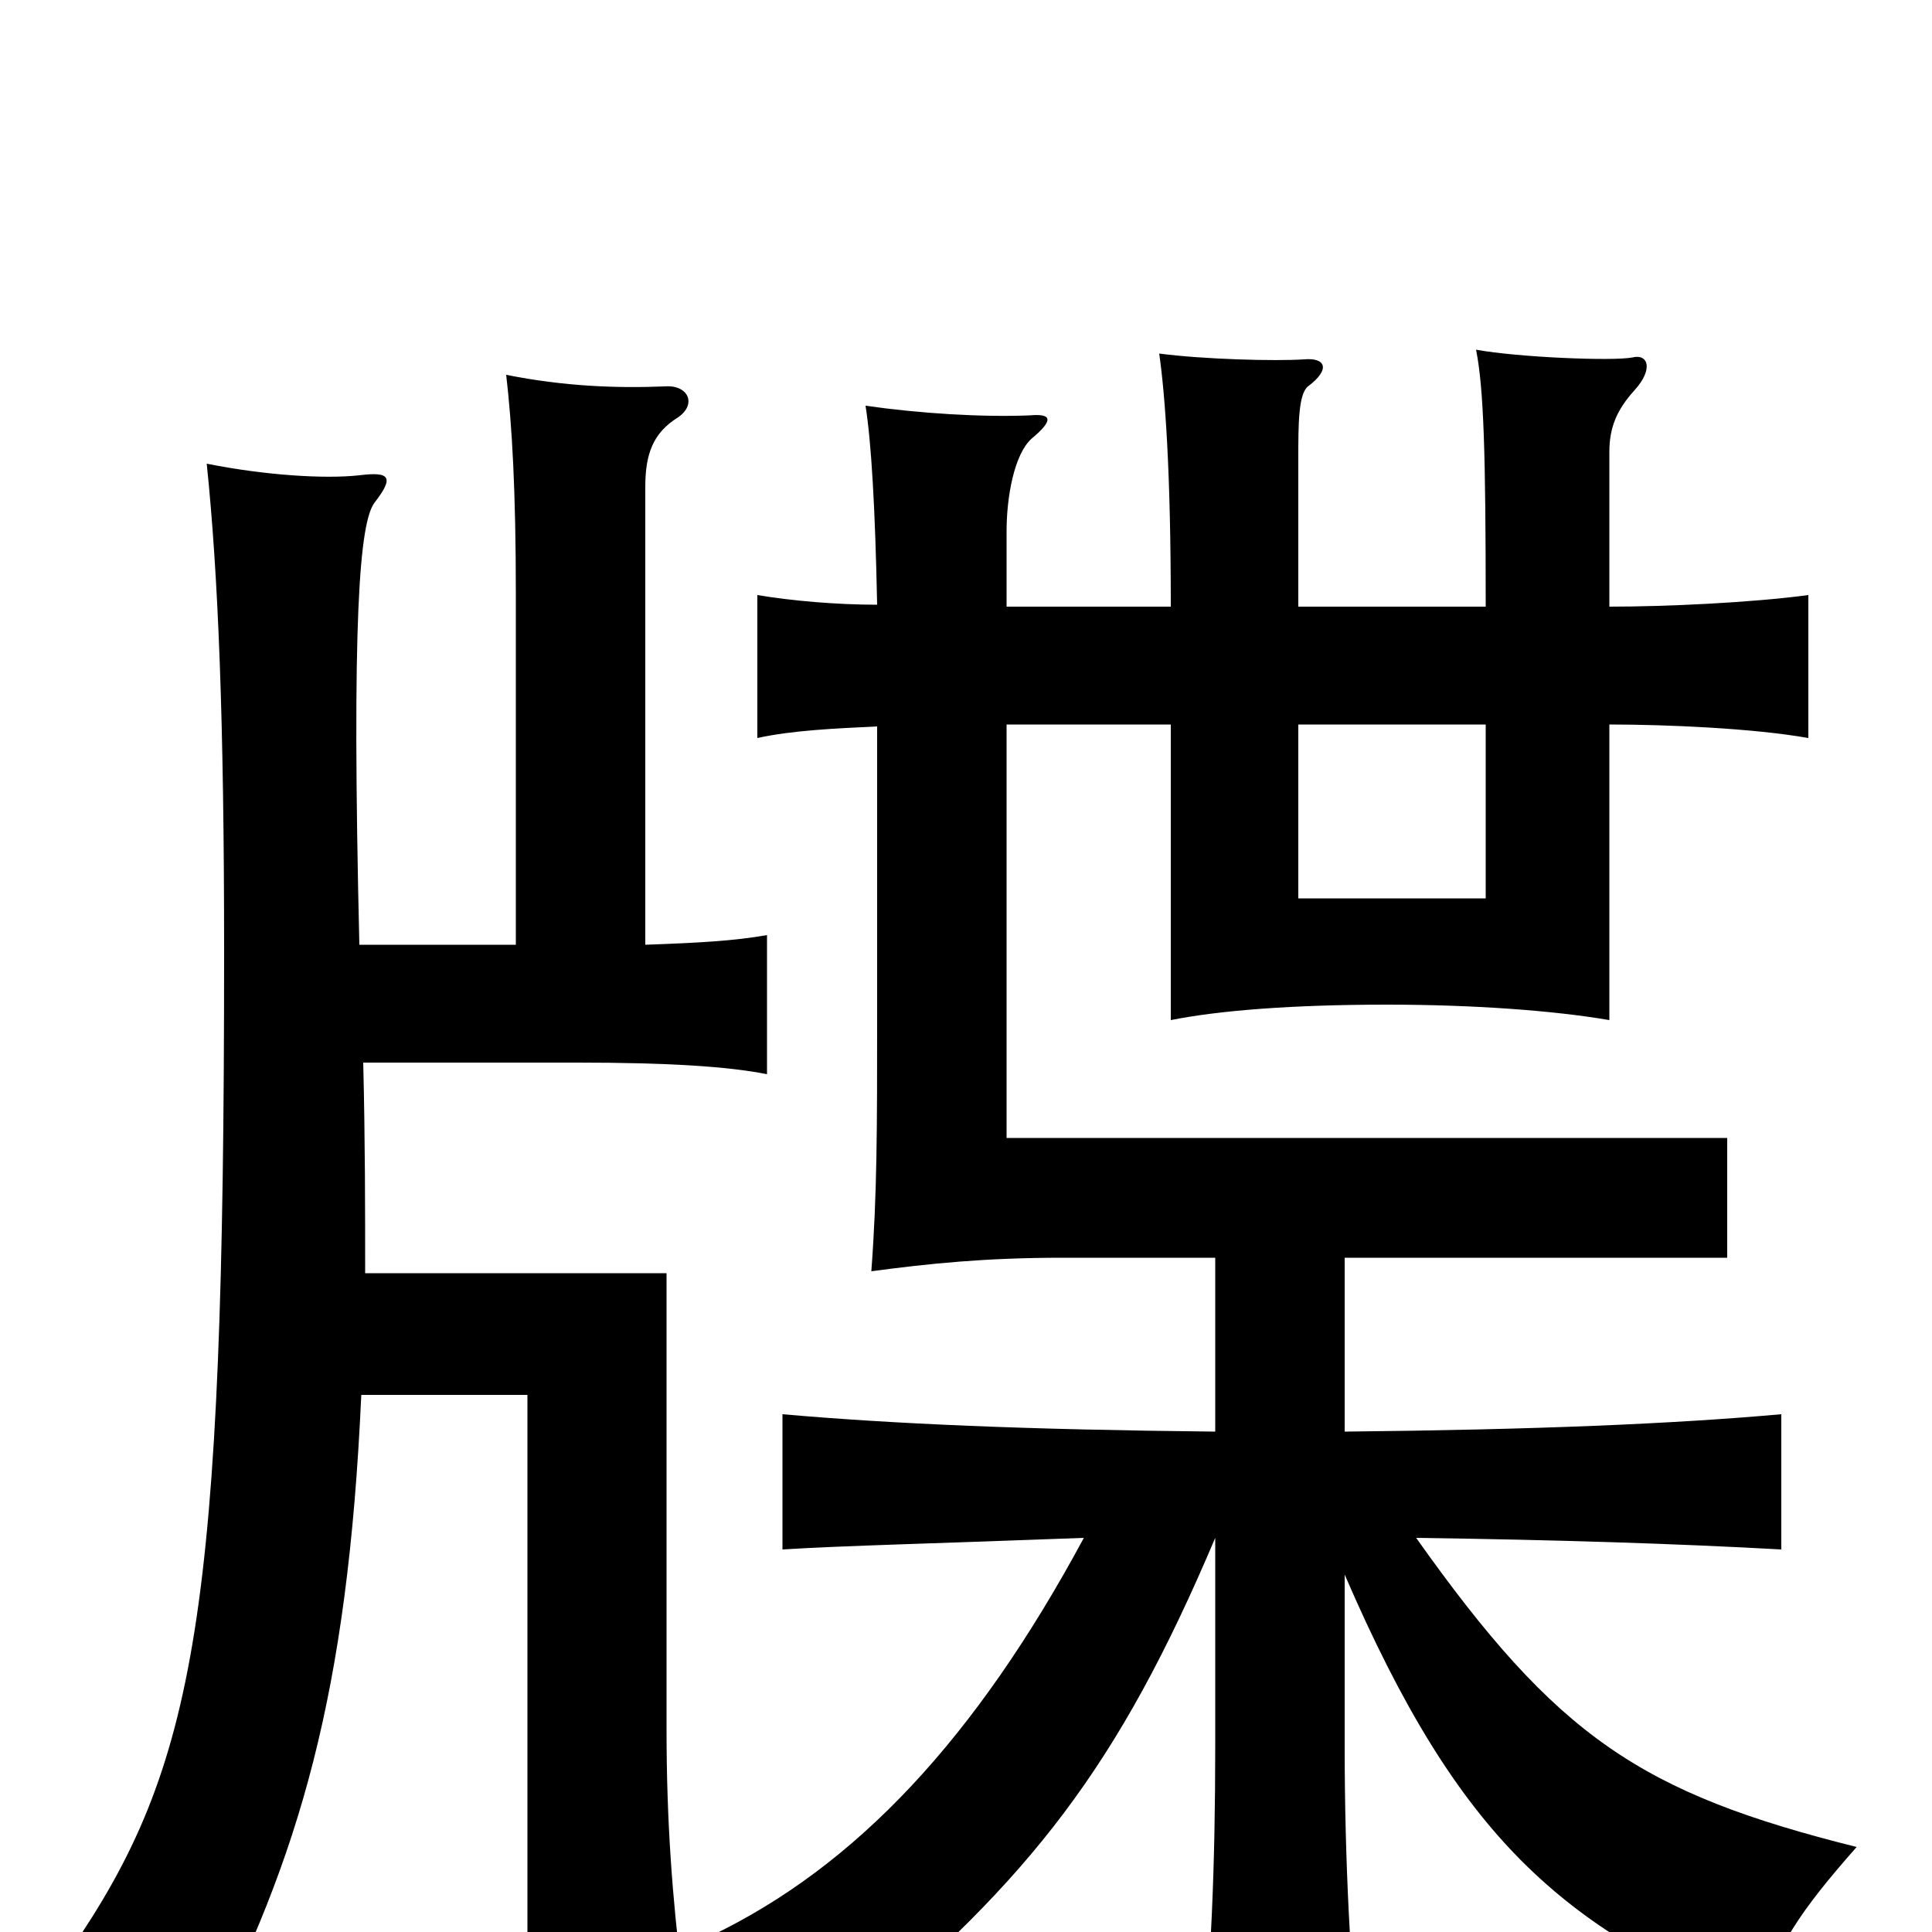 <svg xmlns="http://www.w3.org/2000/svg" viewBox="0 -1000 1000 1000">
	<path fill="#000000" d="M188 -450H299C346 -450 377 -448 397 -444V-516C380 -513 362 -512 334 -511V-748C334 -765 338 -776 351 -784C361 -791 356 -801 344 -800C319 -799 292 -800 262 -806C265 -780 267 -747 267 -692V-511H186C182 -679 186 -730 194 -740C204 -753 202 -756 186 -754C168 -752 137 -754 107 -760C113 -702 116 -627 116 -507C116 -165 102 -86 36 10C71 26 90 39 105 58C155 -39 180 -123 187 -278H273V23H353C348 -18 345 -57 345 -105V-341H189C189 -374 189 -410 188 -450ZM672 -625H769V-535H672ZM629 -204V-96C629 -36 627 18 621 74H704C699 17 696 -36 696 -96V-185C756 -46 809 -4 909 40C920 7 931 -10 961 -44C849 -72 806 -101 733 -204C806 -203 868 -201 922 -198V-268C866 -263 795 -260 696 -259V-349H894V-411H521V-625H606V-472C631 -477 669 -480 718 -480C762 -480 804 -477 833 -472V-625C863 -625 908 -623 936 -618V-692C906 -688 862 -686 833 -686V-766C833 -779 837 -788 846 -798C856 -809 853 -817 845 -815C835 -813 786 -815 764 -819C768 -799 769 -765 769 -686H672V-763C672 -780 672 -796 677 -800C689 -809 686 -815 675 -814C660 -813 623 -814 600 -817C603 -796 606 -757 606 -686H521V-725C521 -743 525 -765 534 -773C546 -783 544 -786 533 -785C508 -784 476 -786 448 -790C451 -771 453 -737 454 -687C433 -687 410 -689 392 -692V-618C410 -622 433 -623 454 -624V-473C454 -416 454 -382 451 -342C481 -346 510 -349 550 -349H629V-259C531 -260 462 -263 405 -268V-198C437 -200 482 -201 561 -204C505 -100 443 -34 368 2C400 19 417 33 439 51C534 -28 579 -86 629 -204Z"/>
</svg>